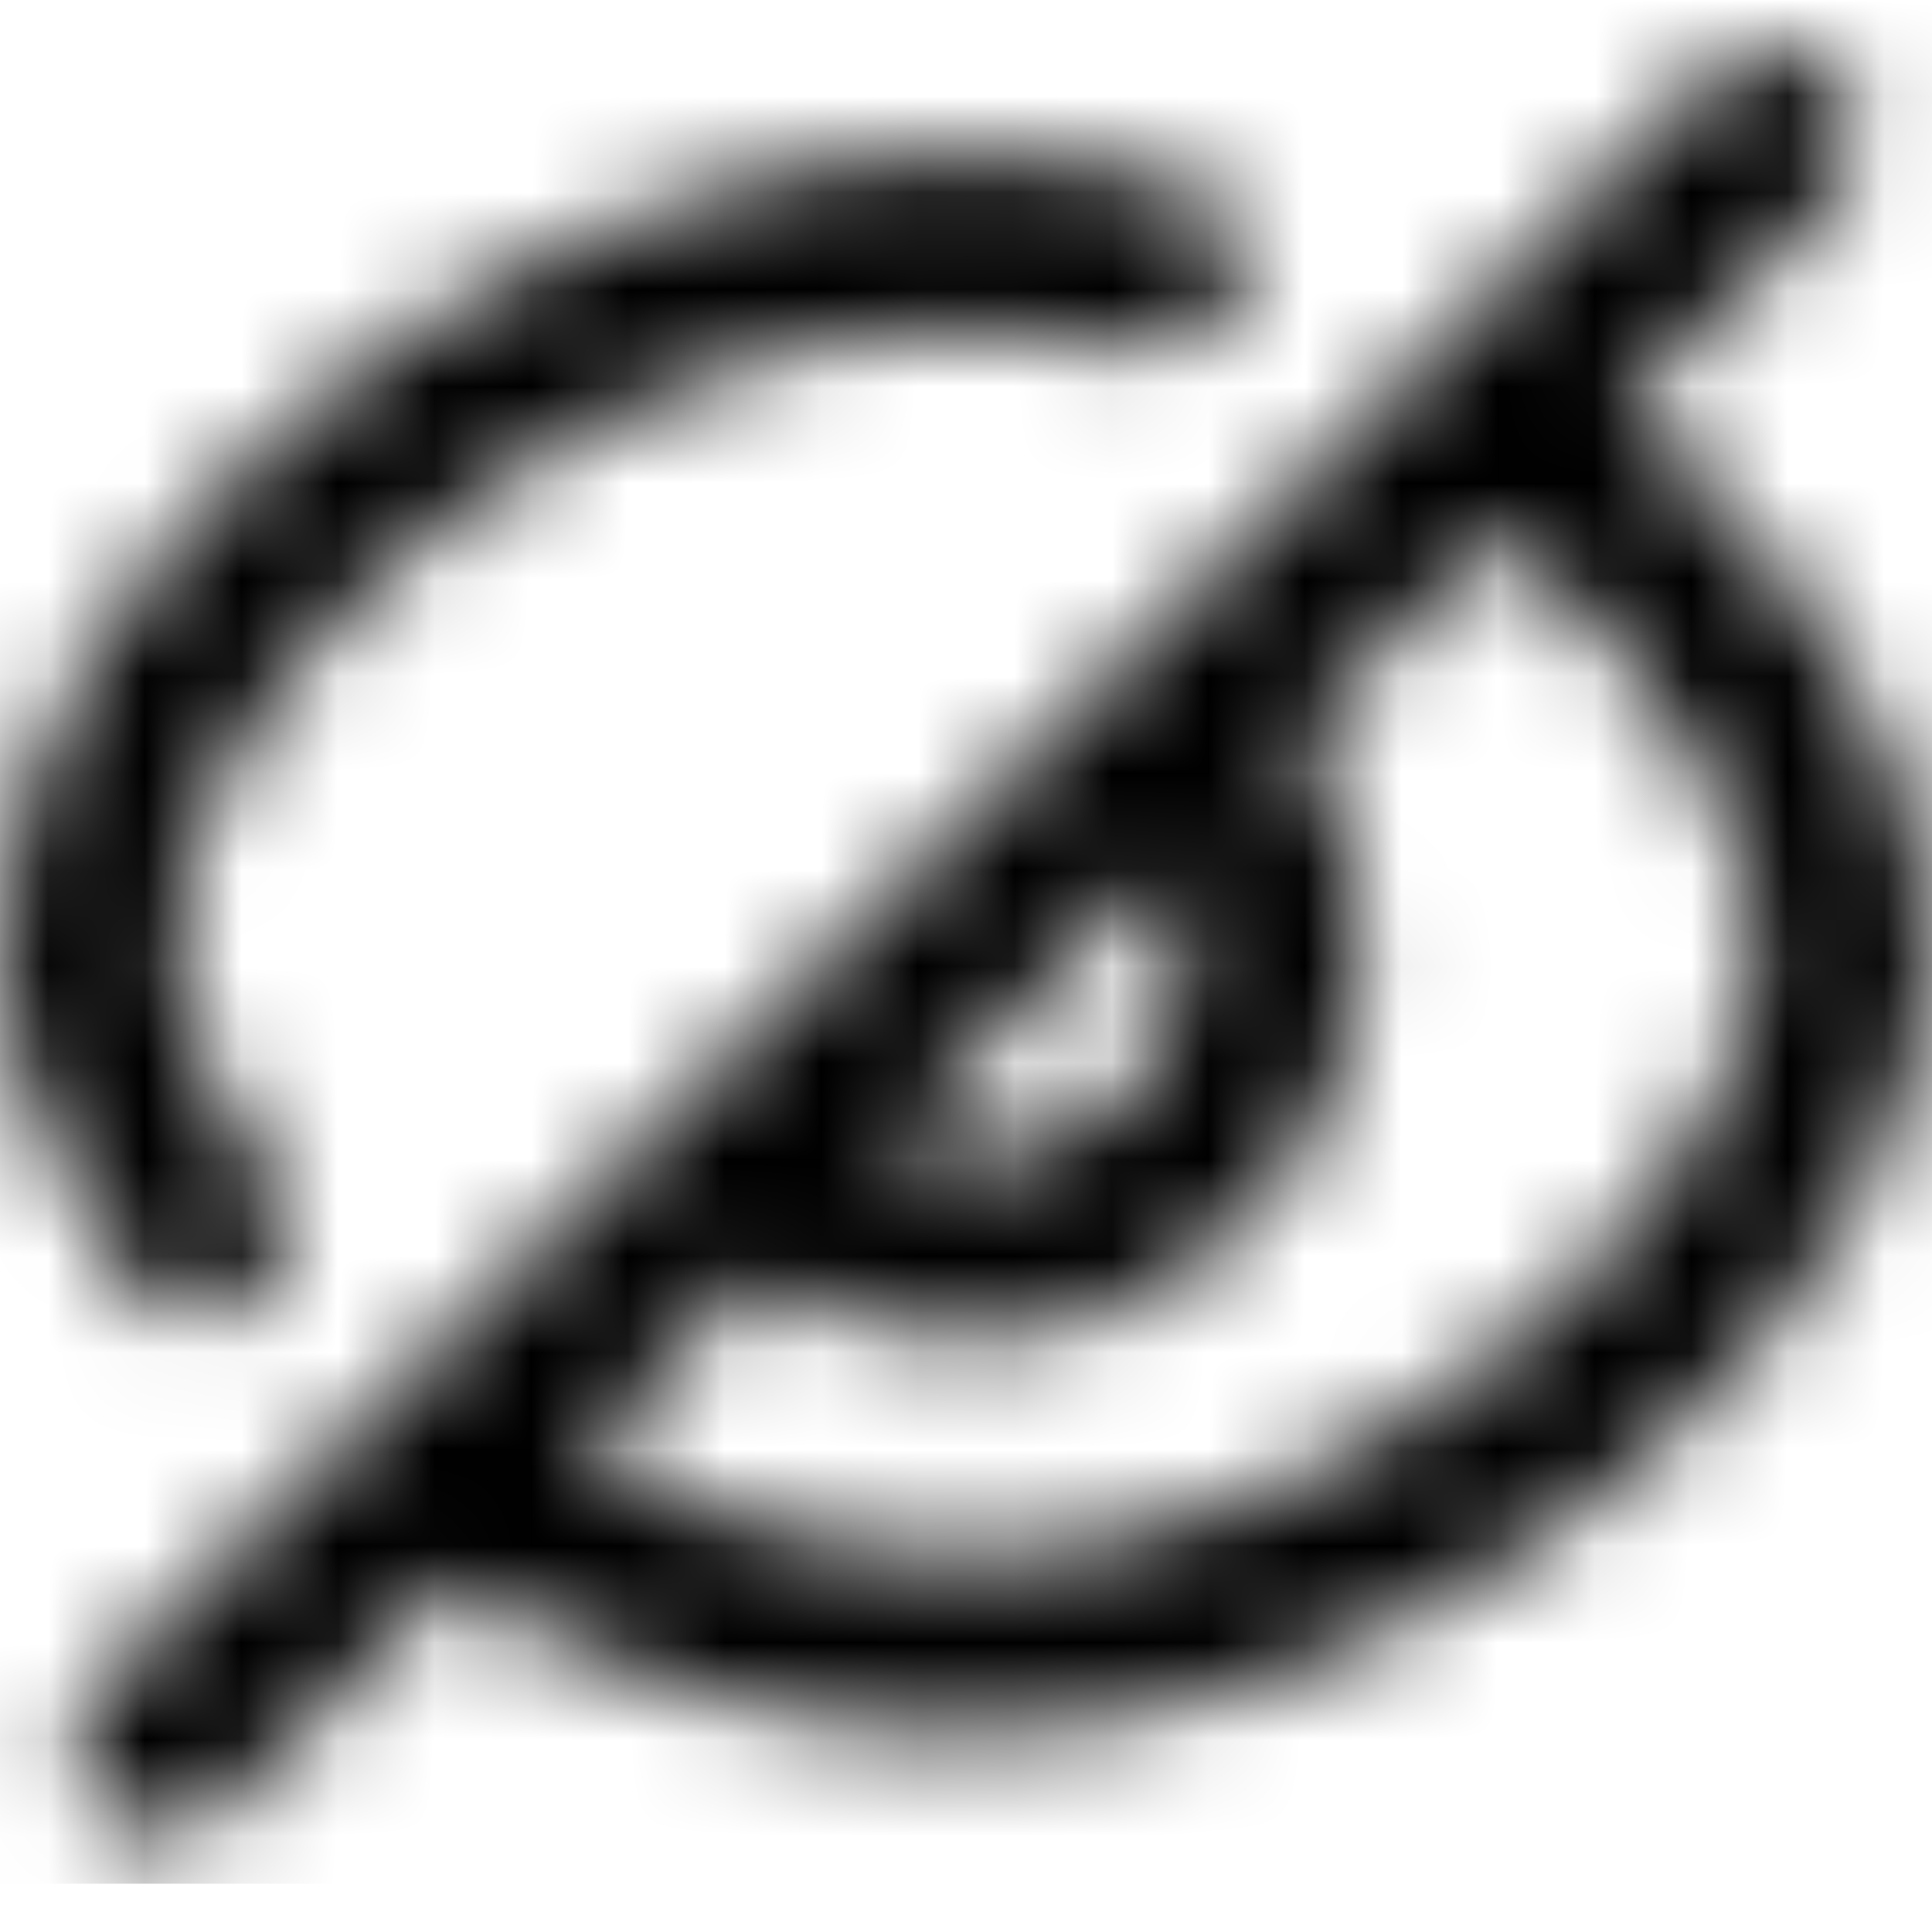 <?xml version="1.0" encoding="UTF-8"?>
<svg width="20px" height="20px" viewBox="0 0 20 20" version="1.1" xmlns="http://www.w3.org/2000/svg" xmlns:xlink="http://www.w3.org/1999/xlink">
    <defs>
        <path d="M9.169,11.382 C9.43,11.484 9.71,11.539 10,11.539 C11.255,11.539 12.273,10.521 12.273,9.266 C12.273,8.976 12.219,8.695 12.116,8.435 L9.169,11.382 Z M13.464,7.088 C13.868,7.73 14.091,8.481 14.091,9.266 C14.091,11.525 12.259,13.357 10,13.357 C9.215,13.357 8.465,13.134 7.822,12.729 L6.002,14.549 C7.26,15.245 8.626,15.629 10,15.629 C14.043,15.629 18.182,11.913 18.182,9.266 C18.182,8.085 17.13,6.363 15.524,5.027 L13.464,7.088 Z M16.815,3.737 C18.731,5.375 20,7.514 20,9.266 C20,12.964 15.006,17.448 10,17.448 C8.134,17.448 6.306,16.882 4.673,15.878 L2.286,18.265 C1.931,18.62 1.355,18.62 1,18.265 C0.645,17.91 0.645,17.335 1,16.98 L3.902,14.079 C3.909,14.071 3.917,14.063 3.925,14.056 L14.791,3.189 C14.799,3.181 14.807,3.173 14.814,3.166 L17.714,0.266 C18.069,-0.089 18.645,-0.089 19,0.266 C19.355,0.621 19.355,1.197 19,1.552 L16.815,3.737 Z M11.776,3.113 C11.189,2.974 10.595,2.902 10,2.902 C5.957,2.902 1.818,6.618 1.818,9.266 C1.818,9.926 2.168,10.821 2.816,11.732 C3.107,12.142 3.011,12.709 2.602,13 C2.192,13.291 1.625,13.195 1.334,12.786 C0.485,11.592 0,10.351 0,9.266 C0,5.568 4.994,1.084 10,1.084 C10.739,1.084 11.473,1.173 12.197,1.345 C12.685,1.461 12.987,1.951 12.871,2.439 C12.755,2.928 12.265,3.23 11.776,3.113 Z" id="path-1"></path>
    </defs>
    <g id="Icon-/-Hide" stroke="none" stroke-width="1" fill="none" fill-rule="evenodd">
        <g id="Color-/-Brand-Primary" transform="translate(0, 0.5)">
            <mask id="mask-2" fill="white">
                <use xlink:href="#path-1"></use>
            </mask>
            <use id="Mask" fill="none" fill-rule="nonzero" xlink:href="#path-1"></use>
            <g id="Color-/-Default-Text" mask="url(#mask-2)" fill="currentColor">
                <g transform="translate(0, -1)" id="Rectangle">
                    <rect x="0" y="0" width="20" height="20"></rect>
                </g>
            </g>
        </g>
    </g>
</svg>
